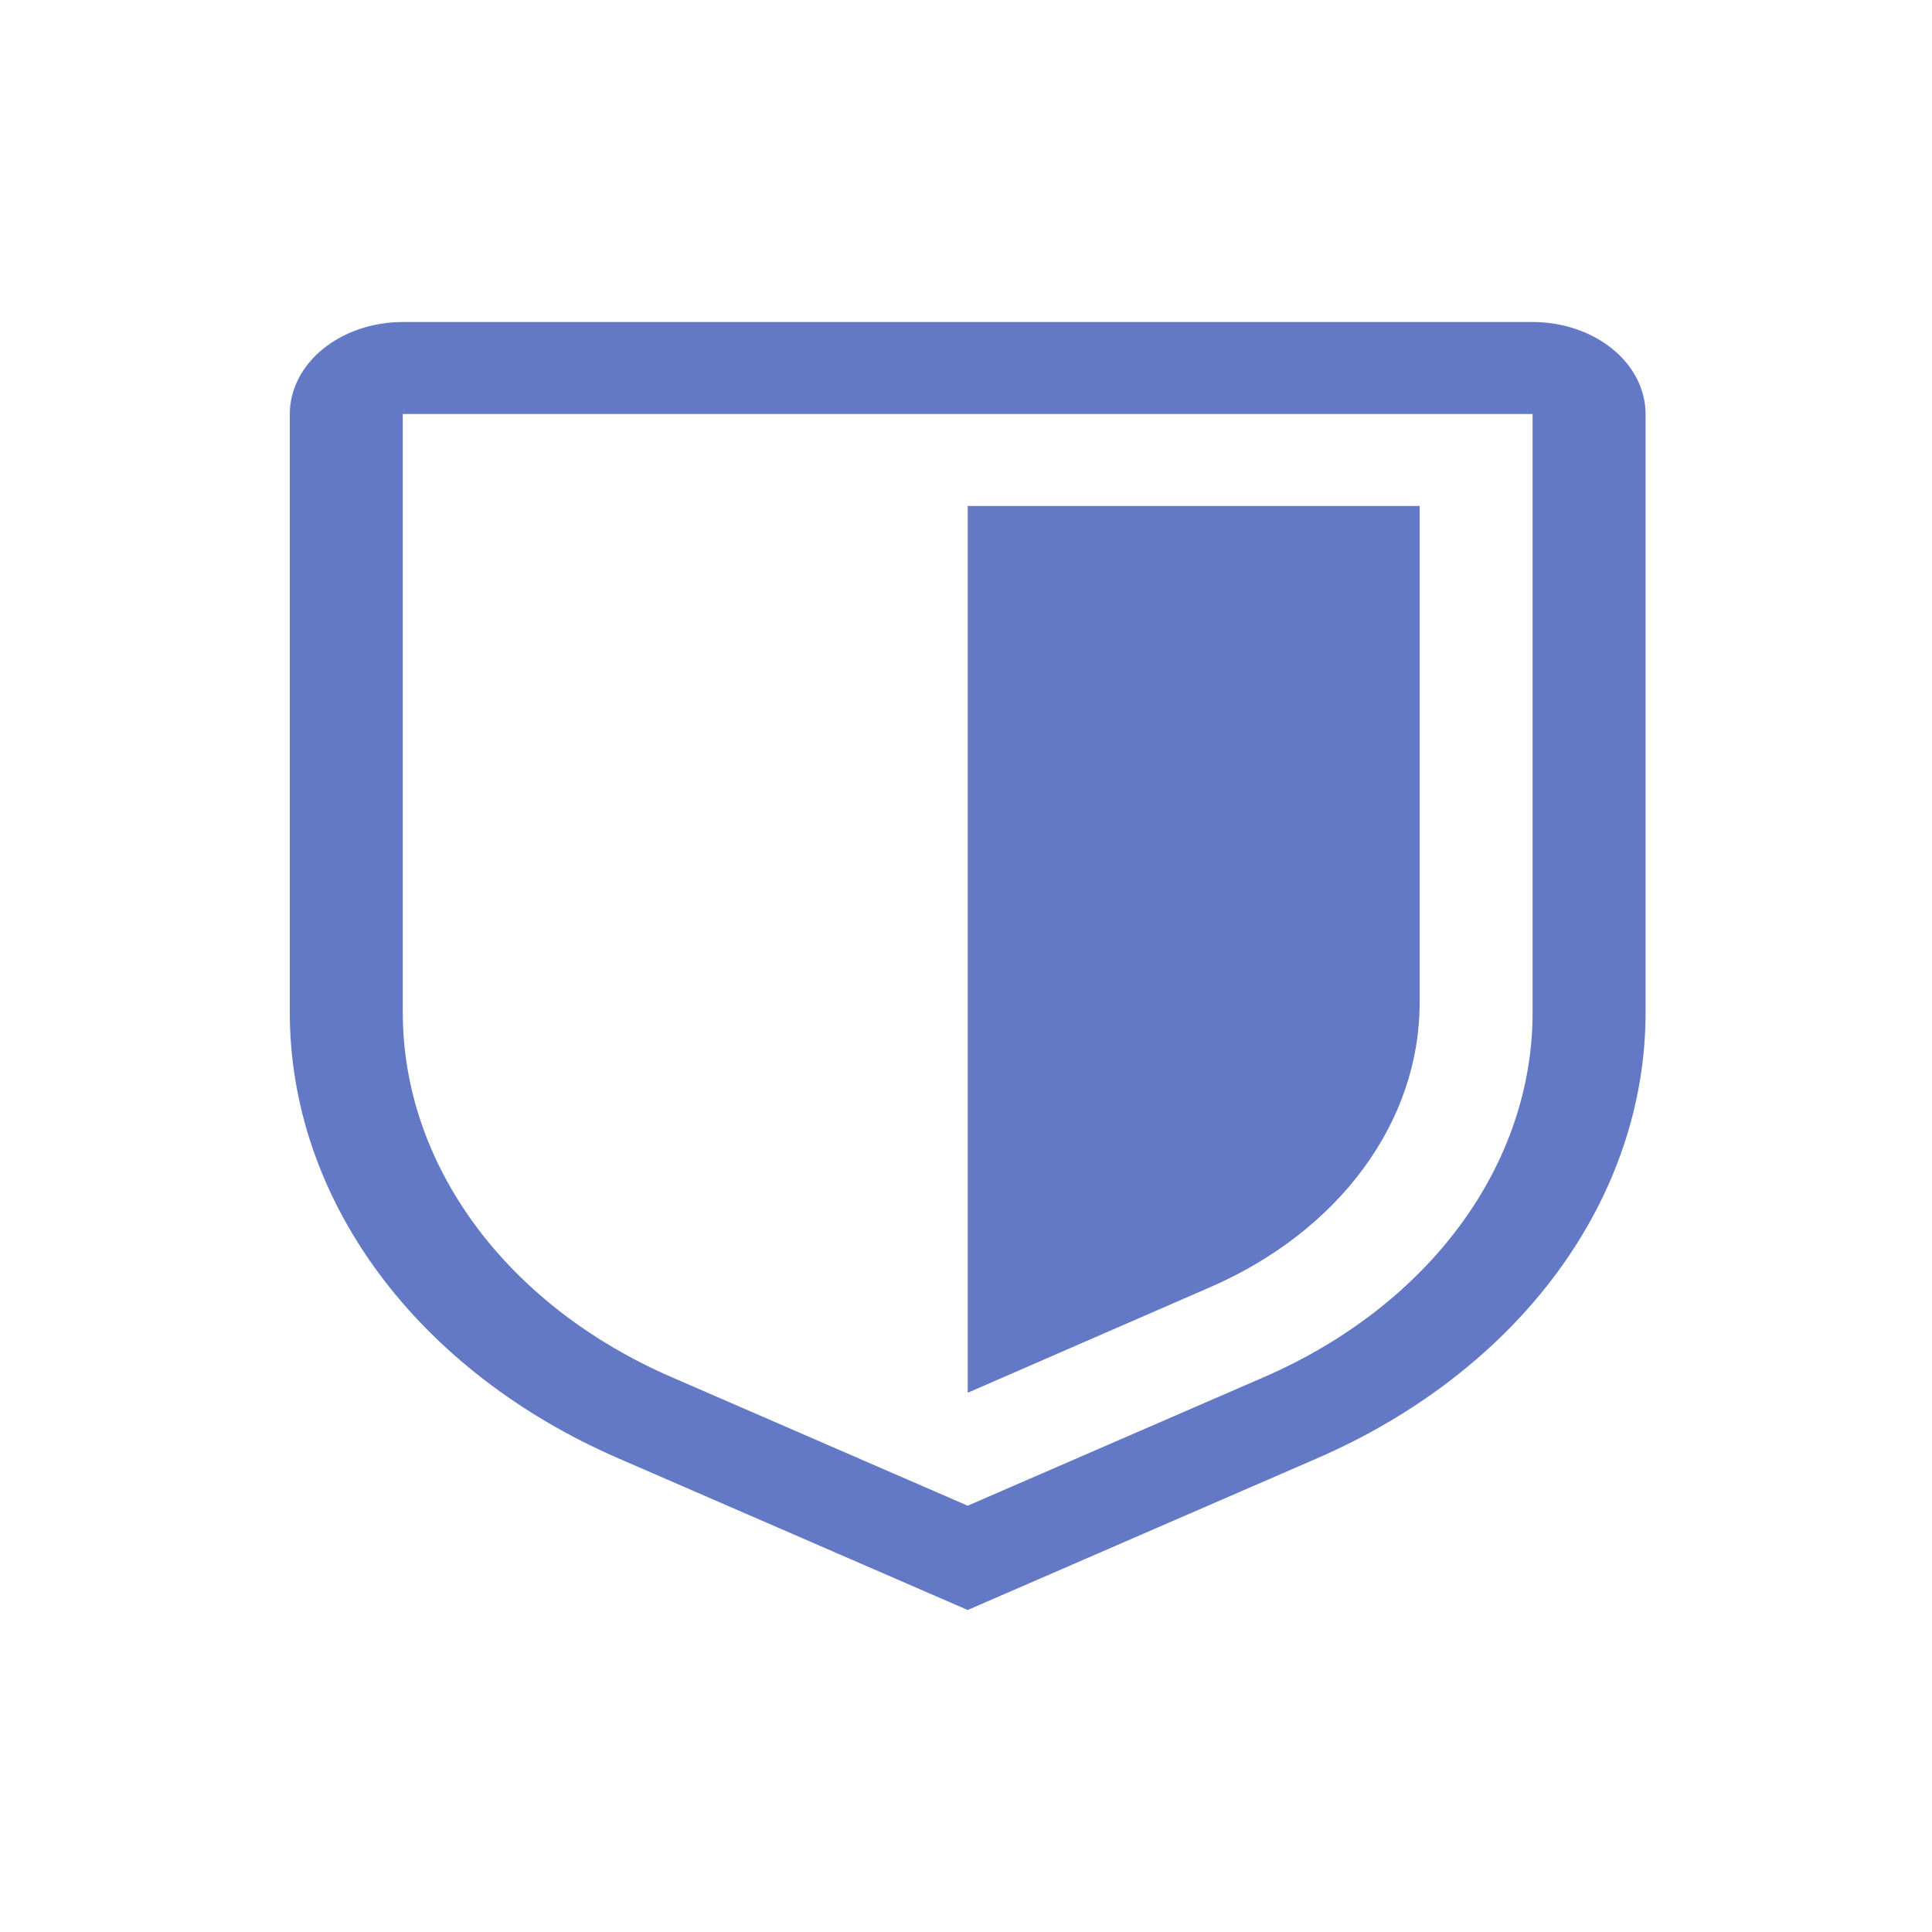 <svg width="60" height="60" viewBox="0 0 60 60" fill="none" xmlns="http://www.w3.org/2000/svg">
<path d="M30.053 50L19.218 45.296C16.129 43.958 13.546 41.96 11.745 39.517C9.945 37.074 8.996 34.278 9 31.429V12.857C9.001 12.1 9.371 11.373 10.029 10.838C10.687 10.302 11.579 10.001 12.509 10H47.596C48.527 10.001 49.419 10.302 50.077 10.838C50.734 11.373 51.104 12.1 51.105 12.857V31.429C51.109 34.278 50.16 37.074 48.36 39.517C46.56 41.96 43.977 43.958 40.888 45.296L30.053 50ZM12.509 12.857V31.429C12.506 33.76 13.283 36.047 14.756 38.046C16.229 40.045 18.343 41.68 20.87 42.774L30.053 46.761L39.235 42.776C41.763 41.681 43.877 40.046 45.35 38.047C46.823 36.048 47.6 33.76 47.596 31.429V12.857H12.509Z" fill="#6379C5"/>
<path d="M30.053 43.253V15.714H44.088V31.15C44.088 32.961 43.484 34.738 42.34 36.291C41.197 37.844 39.558 39.115 37.596 39.969L30.053 43.253Z" fill="#6379C5"/>
</svg>
